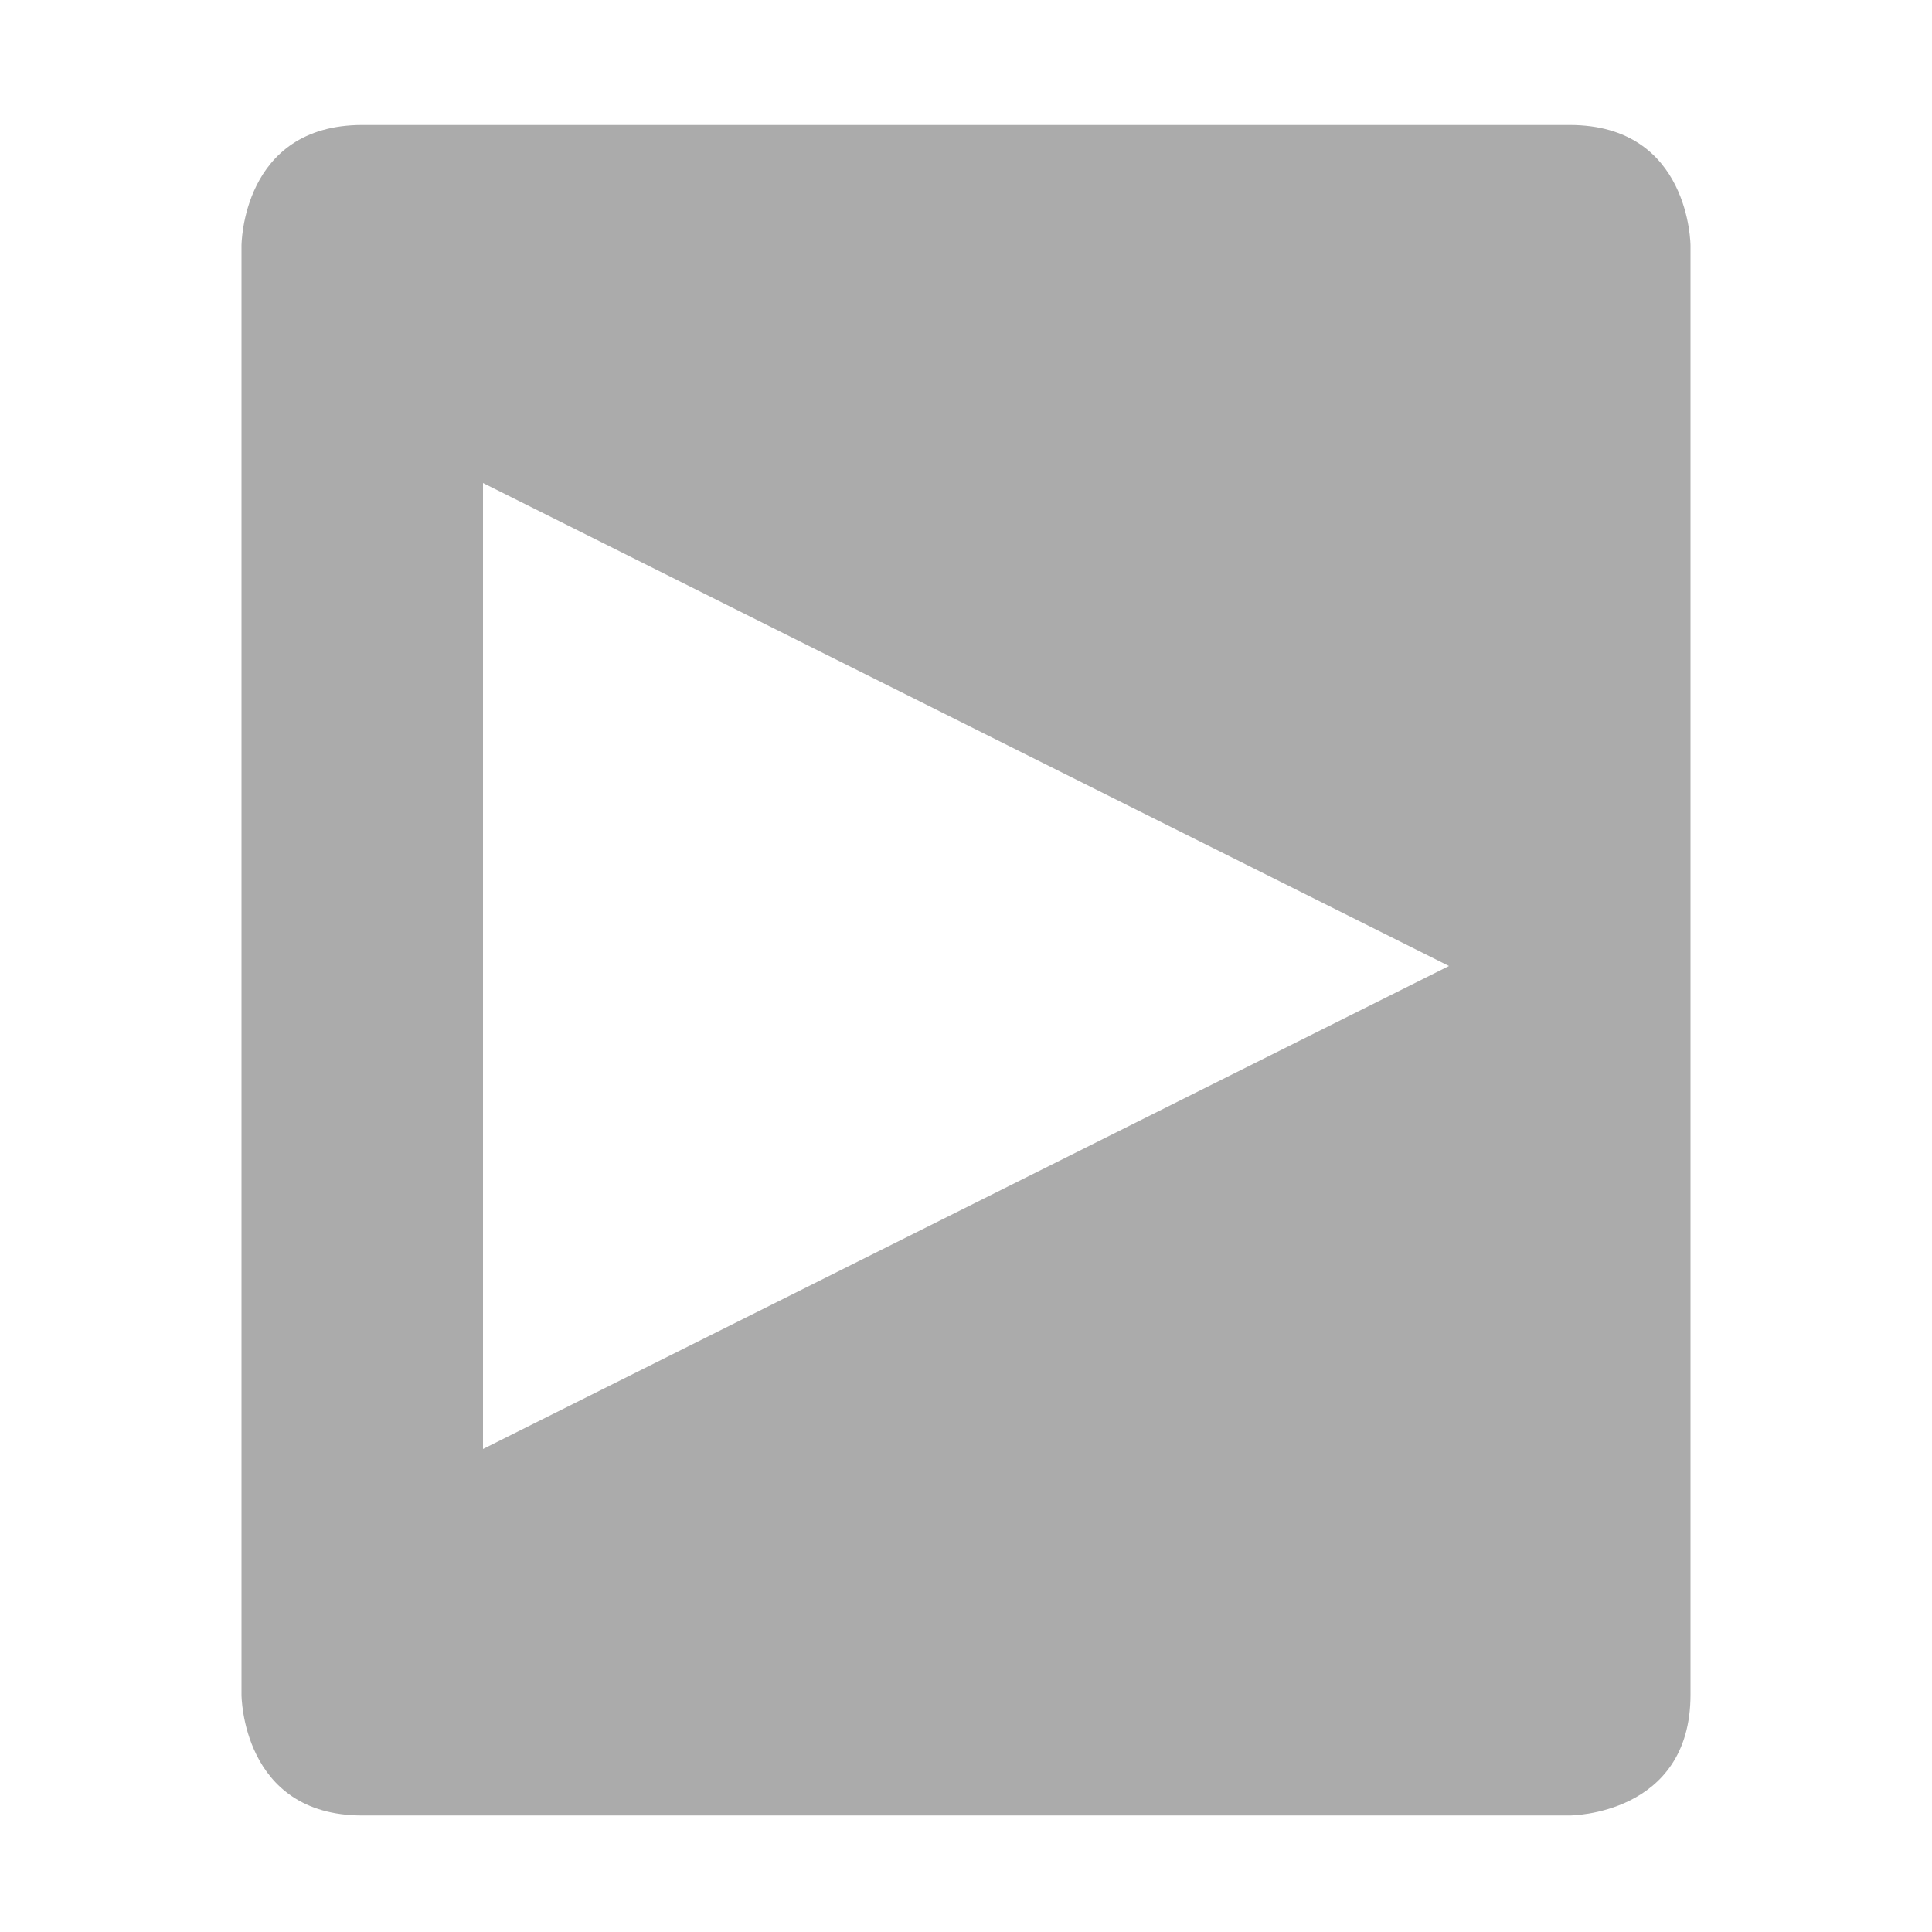 <?xml version="1.0" encoding="UTF-8" standalone="no"?>
<svg xmlns="http://www.w3.org/2000/svg" width="16" height="16" viewBox="0 0 16 16">
 <defs>
  <style type="text/css" id="current-color-scheme">
   .ColorScheme-Text { color:#ababab; } .ColorScheme-Highlight { color:#48b9c7; }
  </style>
 </defs>
 <path style="fill:currentColor;opacity:1" class="ColorScheme-Text" d="M 3 1.035 C 2 1.035 2 2.035 2 2.035 L 2 14.035 C 2 14.035 2 15.035 3 15.035 L 13 15.035 C 13 15.035 14 15.035 14 14.035 L 14 2.035 C 14 2.035 14 1.035 13 1.035 L 3 1.035 z M 4 4 L 12 8 L 4 12 L 4 4 z"/>
</svg>
